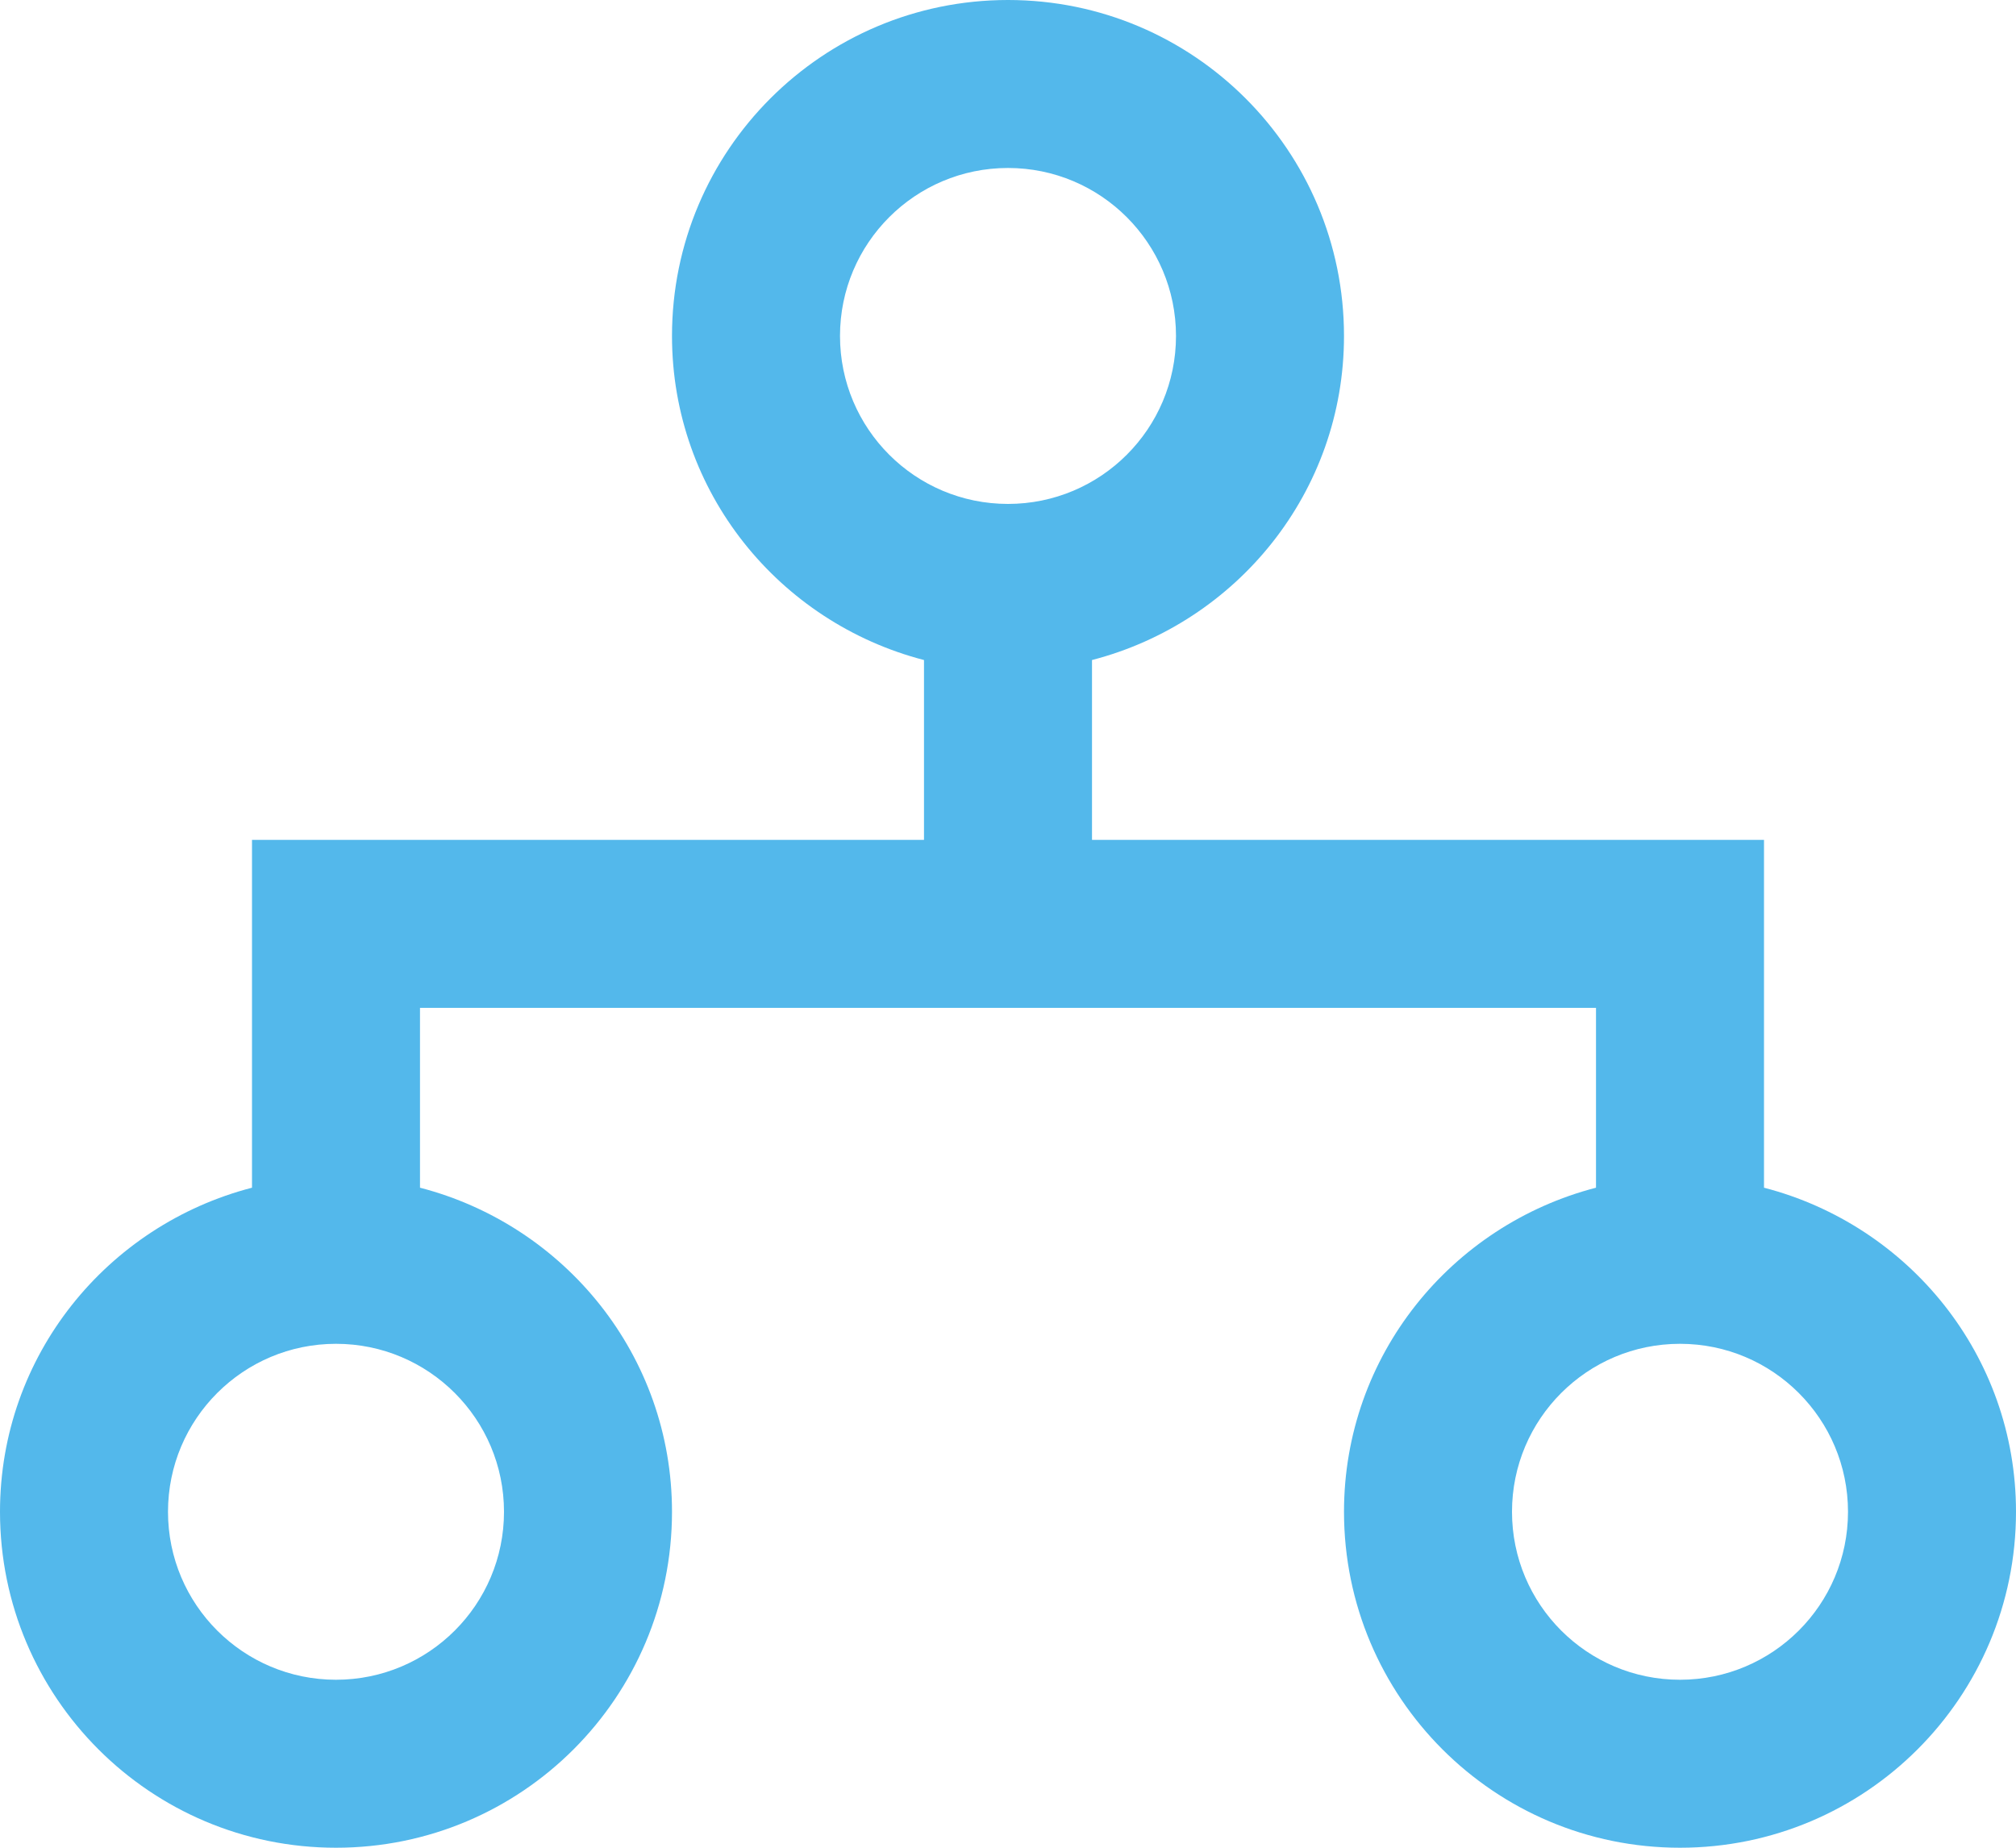 <?xml version="1.0" standalone="no"?>
<!-- Generator: Adobe Fireworks 10, Export SVG Extension by Aaron Beall (http://fireworks.abeall.com) . Version: 0.6.1  -->
<!DOCTYPE svg PUBLIC "-//W3C//DTD SVG 1.1//EN" "http://www.w3.org/Graphics/SVG/1.1/DTD/svg11.dtd">
<svg id="Untitled-Page%201" viewBox="0 0 72 66" style="background-color:#ffffff00" version="1.1"
	xmlns="http://www.w3.org/2000/svg" xmlns:xlink="http://www.w3.org/1999/xlink" xml:space="preserve"
	x="0px" y="0px" width="72px" height="66px"
>
	<g id="Layer%201">
		<g>
			<path id="Chart" d="M 60 66 C 53.373 66 48 60.627 48 54 C 48 48.415 51.834 43.763 57 42.424 L 57 36 L 15 36 L 15 42.424 C 20.167 43.763 24 48.415 24 54 C 24 60.627 18.628 66 12 66 C 5.373 66 0 60.627 0 54 C 0 48.415 3.833 43.763 9 42.424 L 9 36 L 9 30 L 15 30 L 33 30 L 33 23.576 C 27.834 22.237 24 17.585 24 12 C 24 5.373 29.373 0 36 0 C 42.627 0 48 5.373 48 12 C 48 17.585 44.167 22.237 39 23.576 L 39 30 L 57 30 L 63 30 L 63 36 L 63 42.424 C 68.167 43.763 72 48.415 72 54 C 72 60.627 66.627 66 60 66 ZM 12 48 C 8.686 48 6 50.687 6 54 C 6 57.314 8.686 60 12 60 C 15.314 60 18 57.314 18 54 C 18 50.687 15.314 48 12 48 ZM 42 12 C 42 8.687 39.314 6 36 6 C 32.686 6 30 8.687 30 12 C 30 15.314 32.686 18 36 18 C 39.314 18 42 15.314 42 12 ZM 60 48 C 56.686 48 54 50.687 54 54 C 54 57.314 56.686 60 60 60 C 63.314 60 66 57.314 66 54 C 66 50.687 63.314 48 60 48 Z" fill="#53b8eb"/>
		</g>
	</g>
</svg>